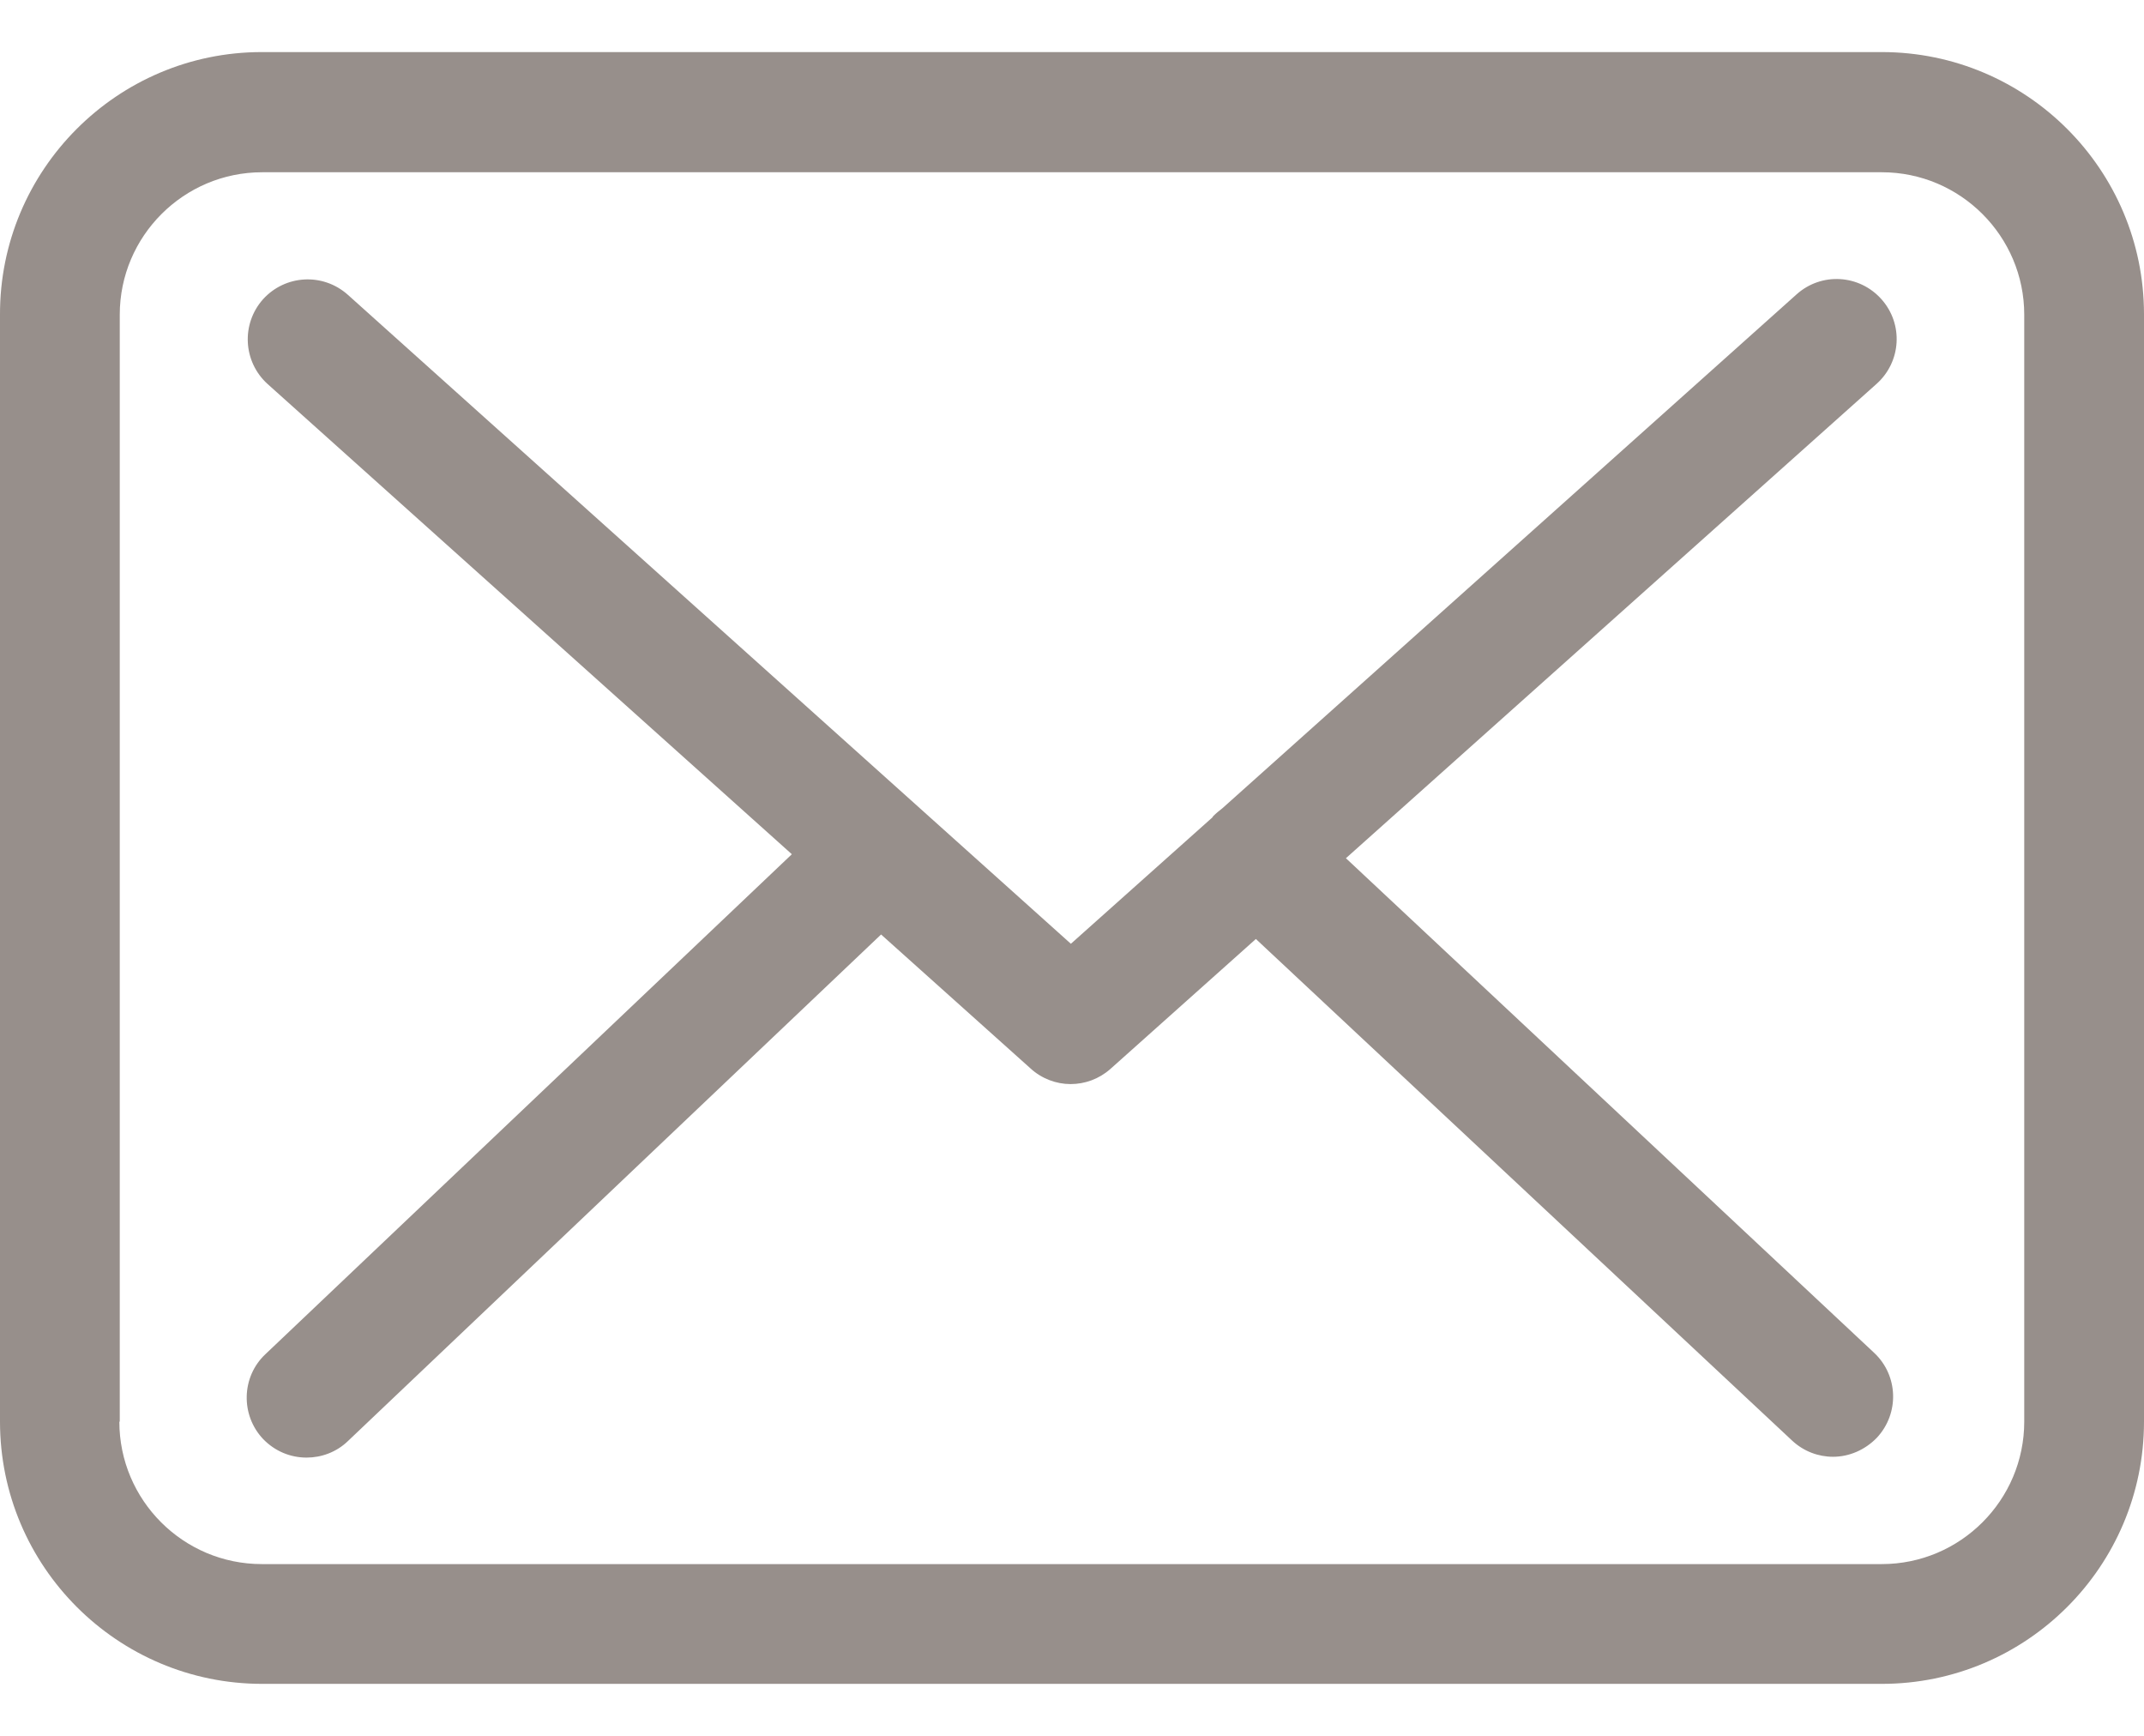 <svg width="21" height="17" viewBox="0 0 21 17" fill="none" xmlns="http://www.w3.org/2000/svg">
<path d="M2.564 0.51H18.432C19.849 0.51 21 1.661 21 3.078V13.923C21 15.34 19.849 16.491 18.432 16.491H2.568C1.151 16.491 -1.90735e-06 15.34 -1.90735e-06 13.923V3.082C-0.004 1.666 1.147 0.51 2.564 0.51ZM1.169 13.923C1.169 14.692 1.795 15.318 2.564 15.318H18.432C19.201 15.318 19.827 14.692 19.827 13.923V3.082C19.827 2.313 19.201 1.687 18.432 1.687H2.568C1.799 1.687 1.173 2.313 1.173 3.082V13.923H1.169Z" fill="#978F8B"/>
<path d="M7.756 8.366L2.62 3.76C2.381 3.543 2.36 3.173 2.577 2.93C2.794 2.691 3.163 2.669 3.407 2.887L10.489 9.243L11.871 8.009C11.875 8.005 11.88 8.001 11.88 7.996C11.91 7.966 11.941 7.94 11.975 7.914L17.598 2.882C17.841 2.665 18.211 2.687 18.428 2.93C18.645 3.173 18.623 3.543 18.38 3.76L13.183 8.405L18.358 13.25C18.593 13.471 18.606 13.841 18.384 14.08C18.267 14.201 18.111 14.267 17.954 14.267C17.811 14.267 17.667 14.214 17.555 14.11L12.301 9.196L10.876 10.469C10.763 10.569 10.624 10.617 10.485 10.617C10.346 10.617 10.203 10.564 10.094 10.464L8.63 9.152L3.407 14.114C3.294 14.223 3.146 14.275 3.003 14.275C2.846 14.275 2.694 14.214 2.577 14.093C2.355 13.858 2.364 13.484 2.599 13.263L7.756 8.366Z" fill="#978F8B"/>
</svg>
